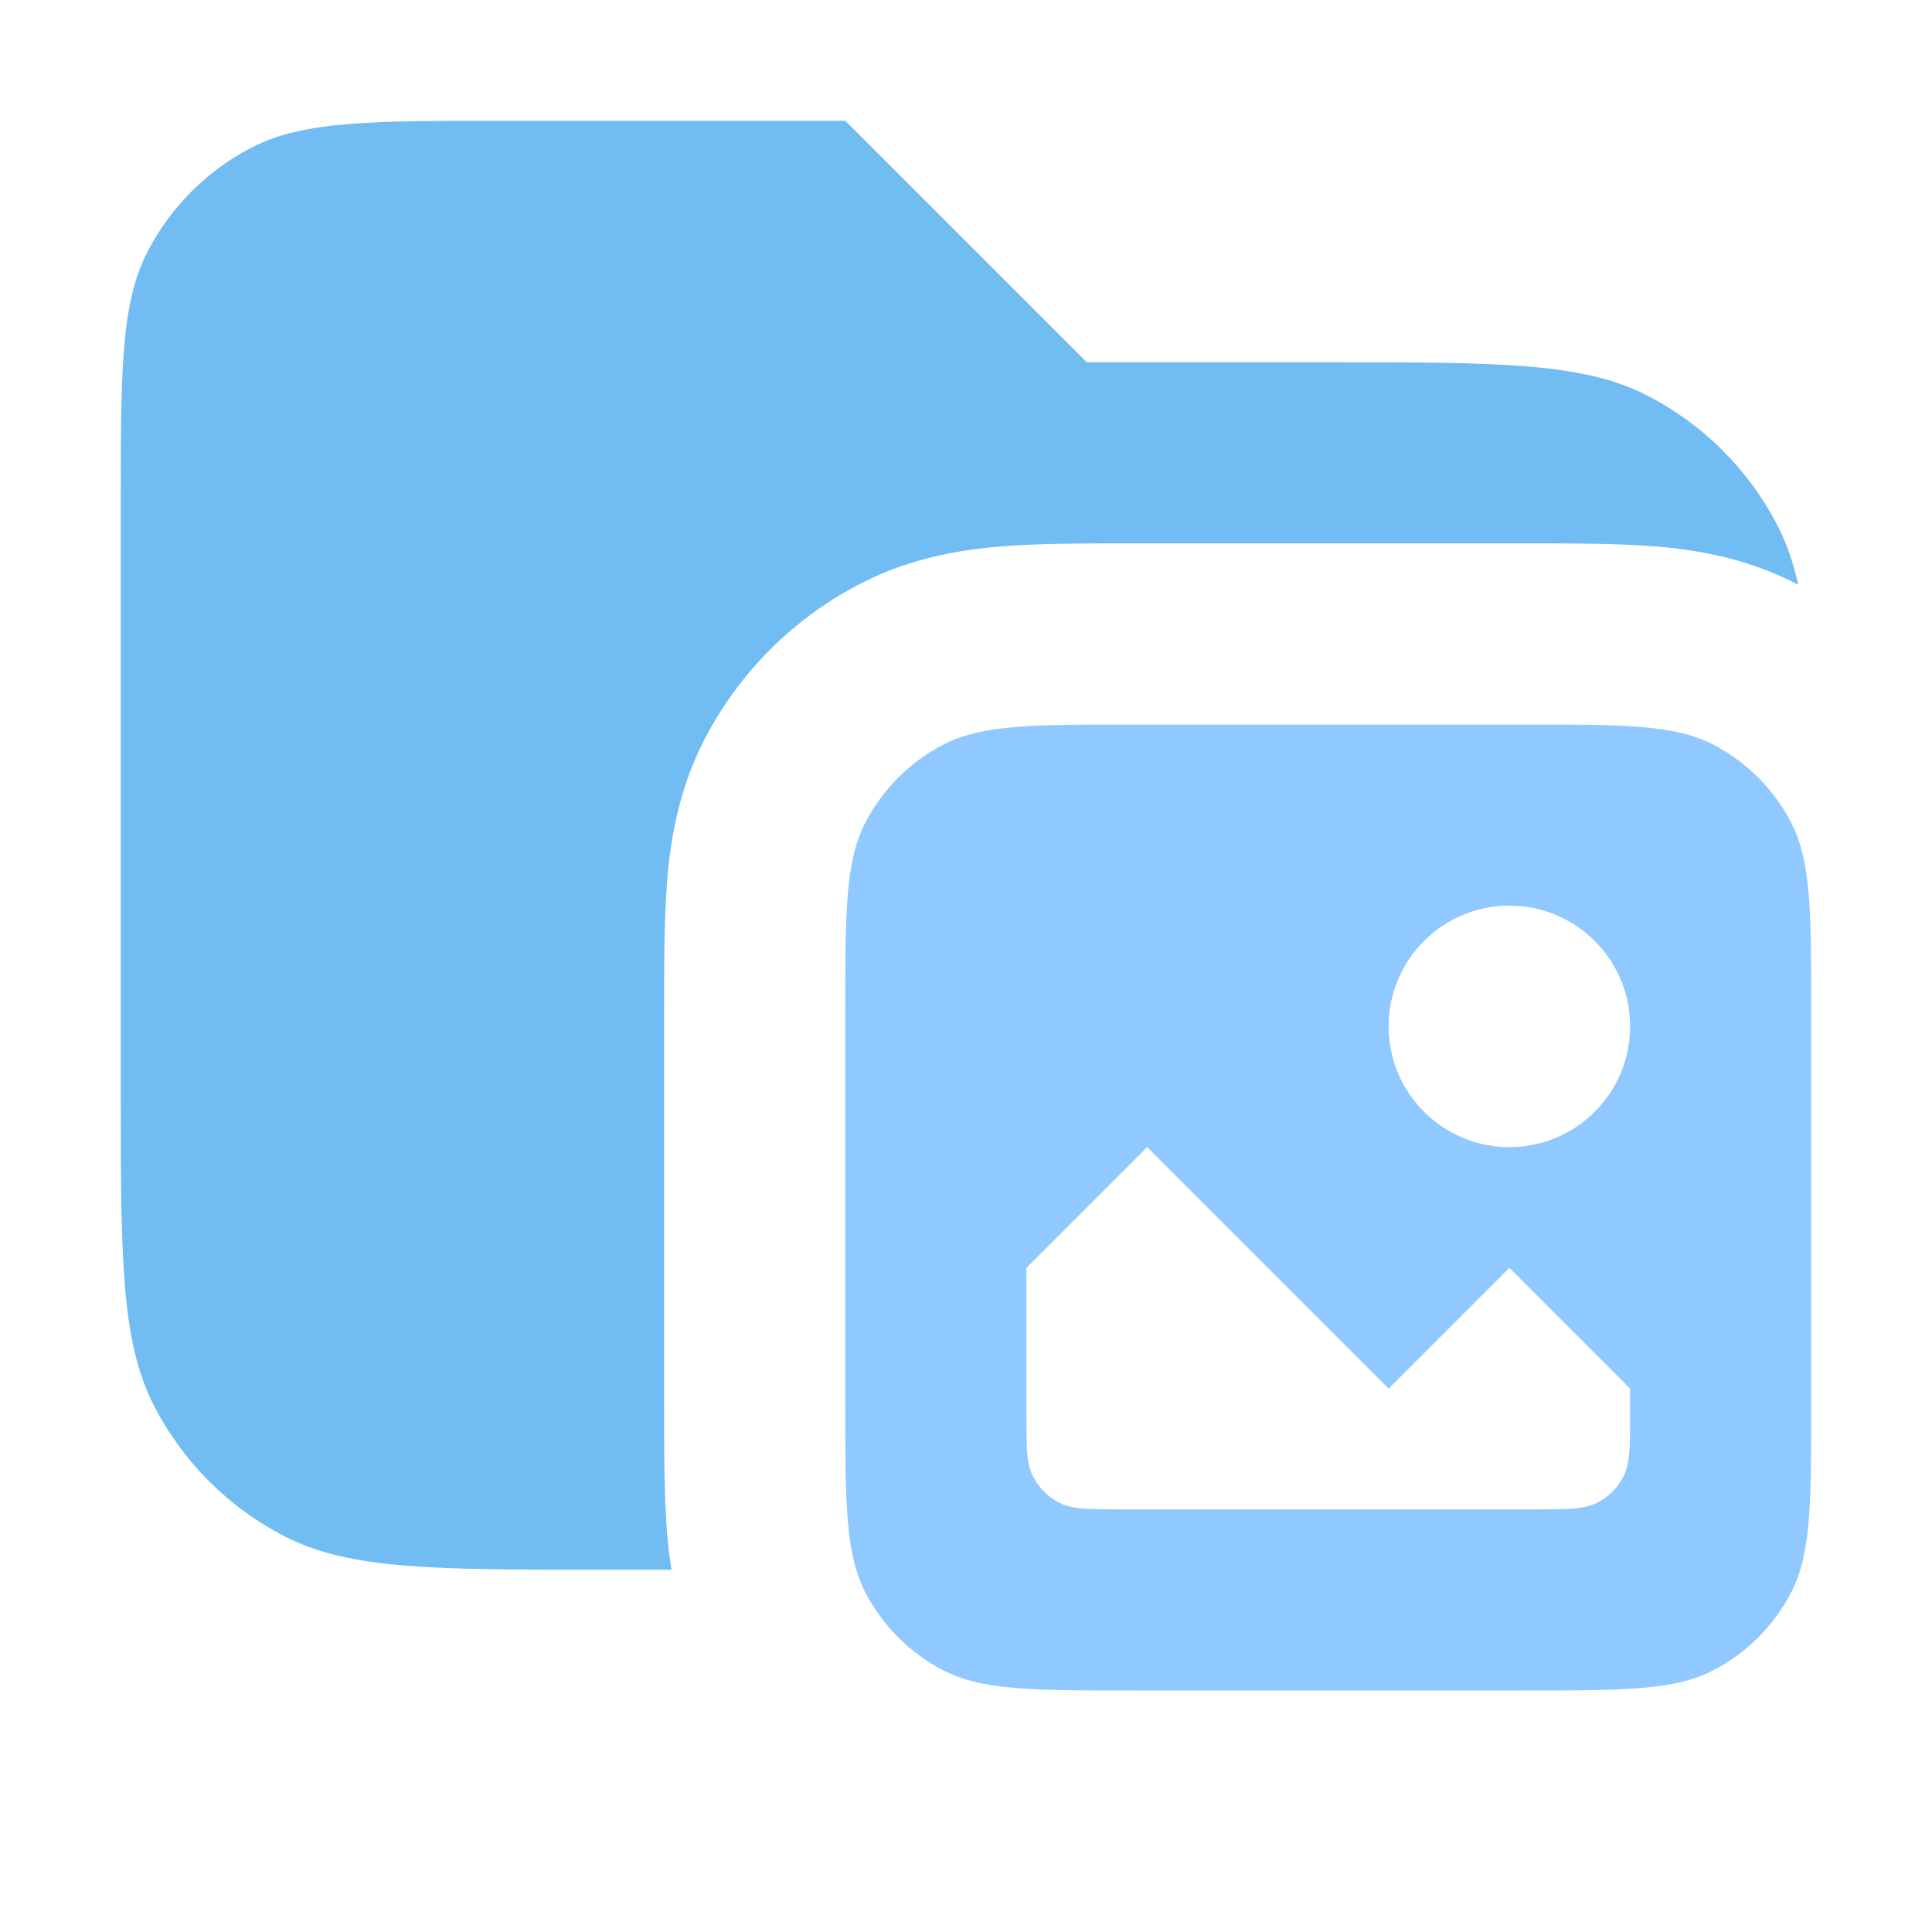 <svg width="16" height="16" viewBox="0 0 16 16" fill="none" xmlns="http://www.w3.org/2000/svg">
<path opacity="0.8" d="M9 3H11C12.4 3 13.1 3 13.635 3.272C14.105 3.512 14.488 3.895 14.727 4.365C14.801 4.509 14.852 4.665 14.892 4.843C14.882 4.838 14.872 4.832 14.862 4.827C14.455 4.62 14.05 4.553 13.707 4.525C13.382 4.499 12.995 4.5 12.6 4.5H9.4C9.005 4.5 8.618 4.499 8.293 4.525C7.95 4.553 7.545 4.62 7.138 4.827C6.573 5.115 6.115 5.573 5.827 6.138C5.62 6.545 5.553 6.95 5.525 7.293C5.499 7.618 5.5 8.005 5.5 8.4V11.6C5.5 11.995 5.499 12.382 5.525 12.707C5.533 12.8 5.545 12.898 5.561 13H5C3.6 13 2.9 13 2.365 12.727C1.895 12.488 1.512 12.105 1.272 11.635C1 11.1 1 10.4 1 9V4.2C1 3.08 1 2.52 1.218 2.092C1.41 1.716 1.716 1.409 2.092 1.218C2.52 1 3.08 1 4.2 1H7L9 3Z" fill="#4EABEE"/>
<path d="M12.6 6C13.439 6 13.86 6 14.181 6.163C14.463 6.307 14.693 6.537 14.837 6.819C15 7.14 15 7.561 15 8.4V11.6C15 12.439 15 12.86 14.837 13.181C14.693 13.463 14.463 13.693 14.181 13.837C13.86 14 13.439 14 12.6 14H9.4C8.561 14 8.14 14 7.819 13.837C7.537 13.693 7.307 13.463 7.163 13.181C7 12.86 7 12.439 7 11.6V8.4C7 7.561 7 7.14 7.163 6.819C7.307 6.537 7.537 6.307 7.819 6.163C8.14 6 8.561 6 9.4 6H12.6ZM8.5 10.5V11.7C8.5 11.98 8.5 12.12 8.555 12.227C8.603 12.321 8.679 12.397 8.773 12.445C8.88 12.5 9.02 12.5 9.3 12.5H12.7C12.98 12.5 13.12 12.5 13.227 12.445C13.321 12.397 13.397 12.321 13.445 12.227C13.5 12.12 13.5 11.98 13.5 11.7V11.5L12.5 10.5L11.5 11.5L9.5 9.5L8.5 10.5ZM12.5 7.5C11.948 7.5 11.5 7.948 11.5 8.5C11.5 9.052 11.948 9.5 12.5 9.5C13.052 9.5 13.5 9.052 13.5 8.5C13.5 7.948 13.052 7.5 12.5 7.5Z" fill="#90C9FF"/>
</svg>
